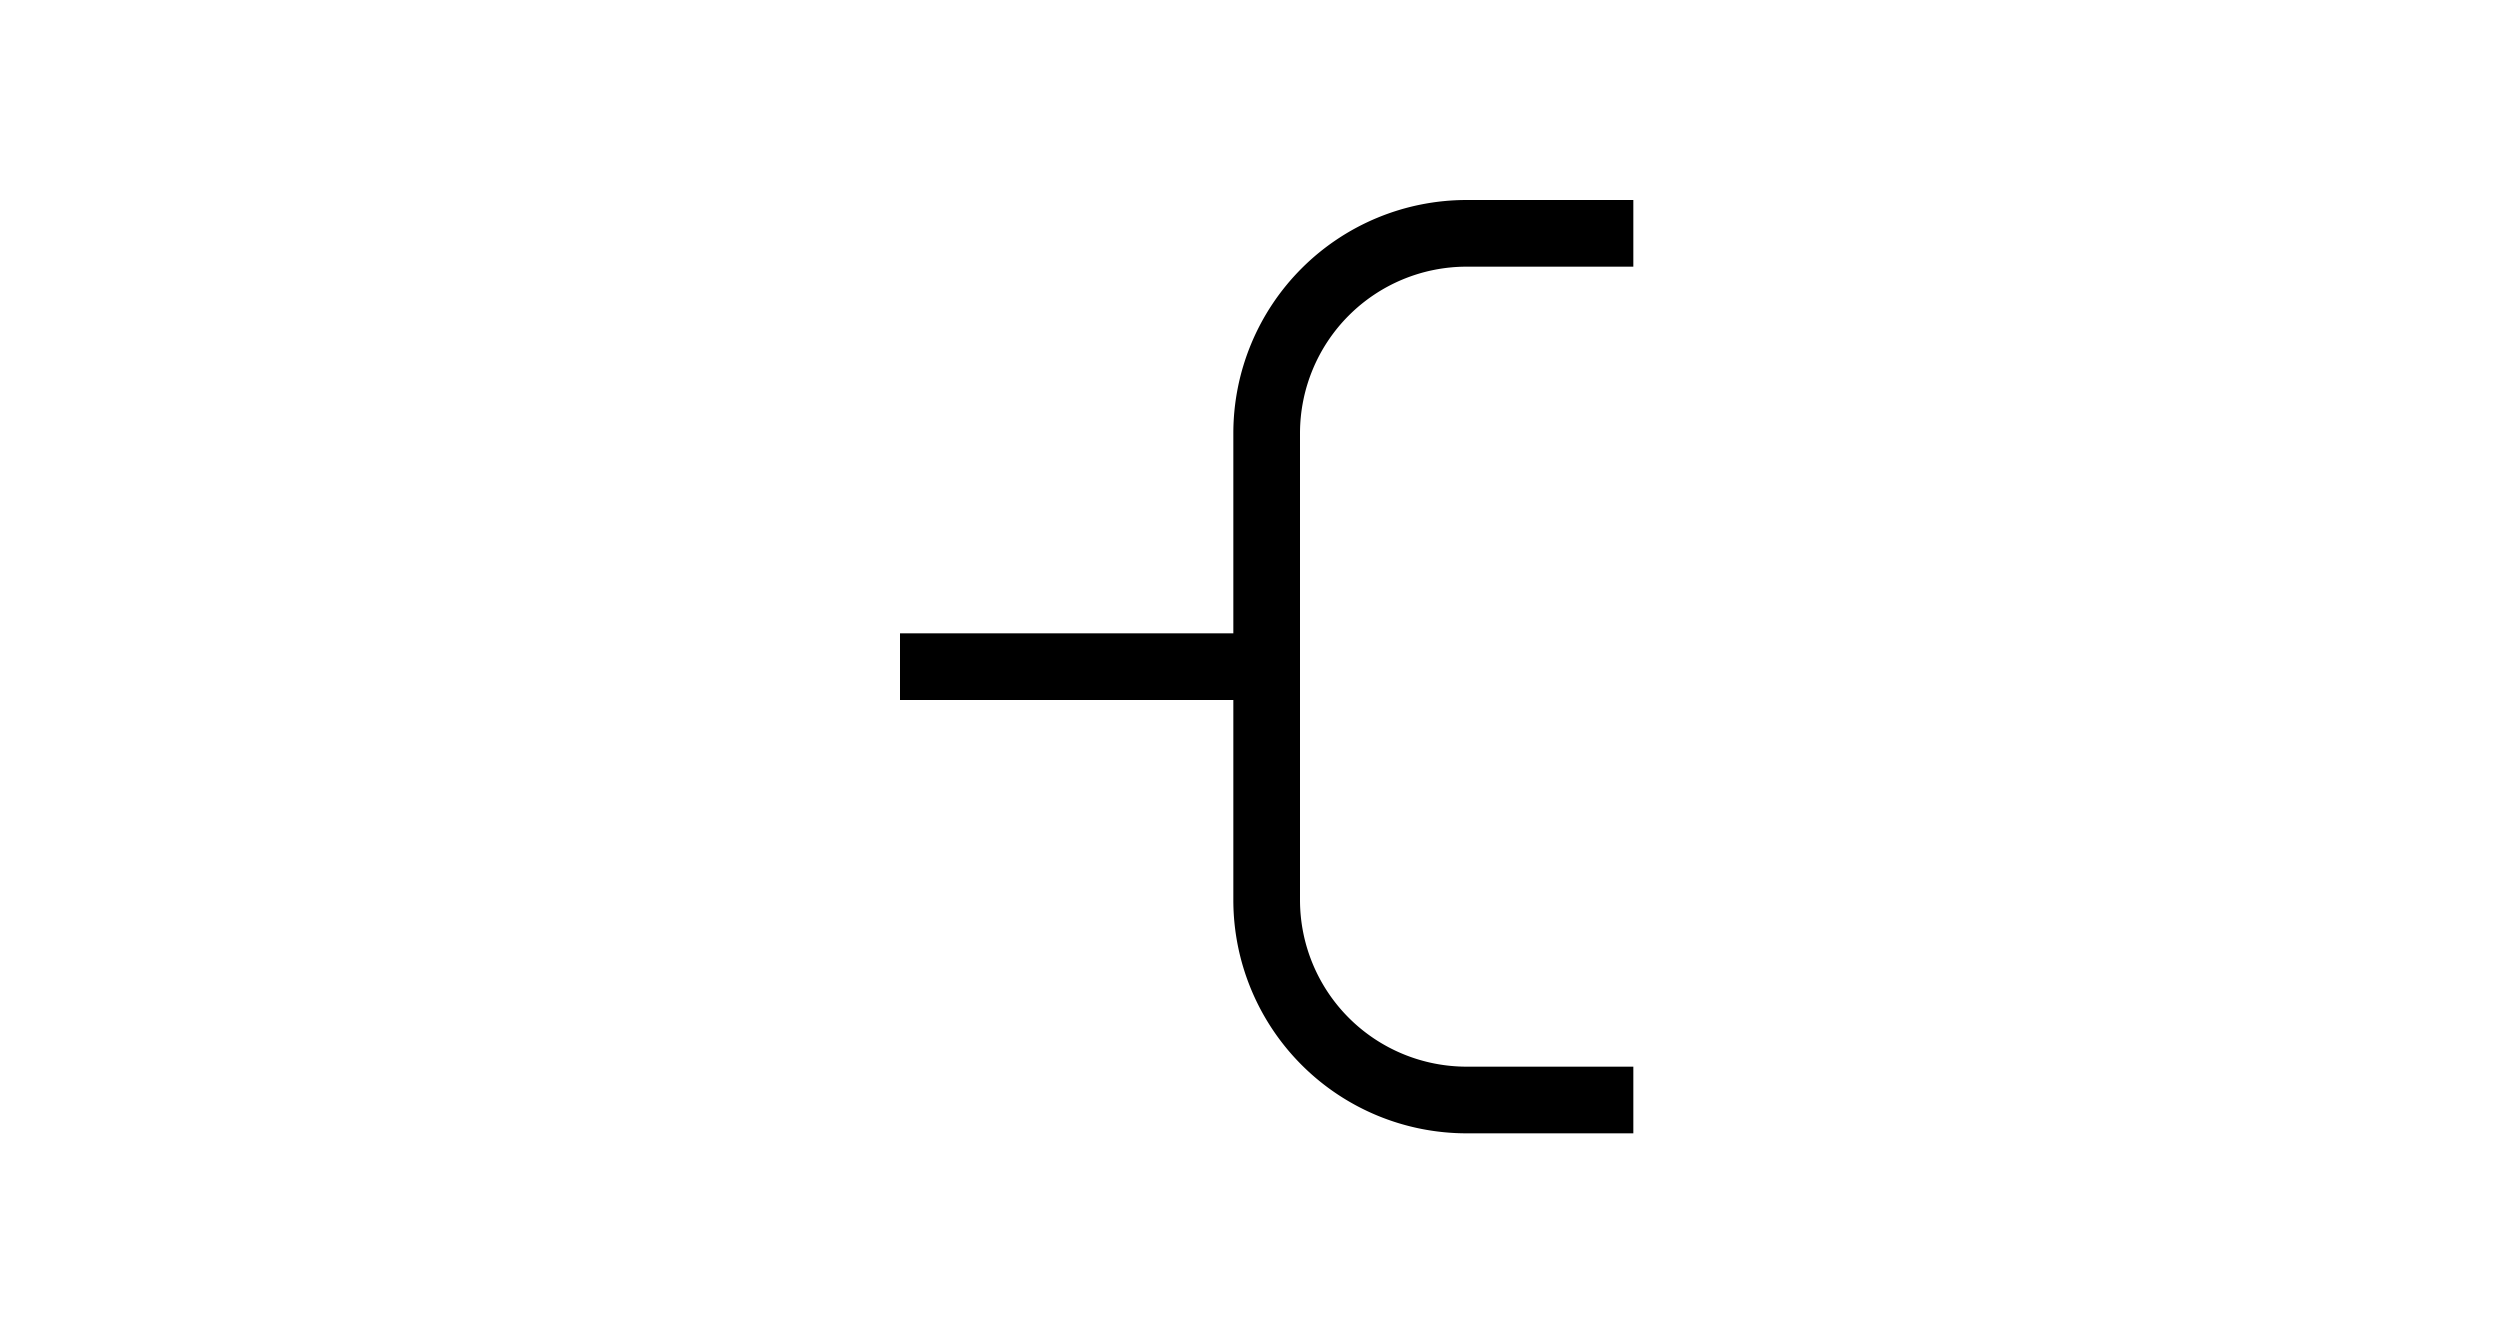 <svg width="75" height="40" viewBox="0 0 75 40" version="1.1" xmlns="http://www.w3.org/2000/svg"><g stroke="none" stroke-width="1" fill="none" fill-rule="evenodd"><rect x="0" y="0" width="75" height="40" rx="4"/><g stroke="#000" stroke-width="2"><path d="M49 7h-5a6 6 0 0 0-6 6v14a6 6 0 0 0 6 6h5" stroke-linejoin="round"/><path d="M27 20h11.5"/></g></g></svg>
